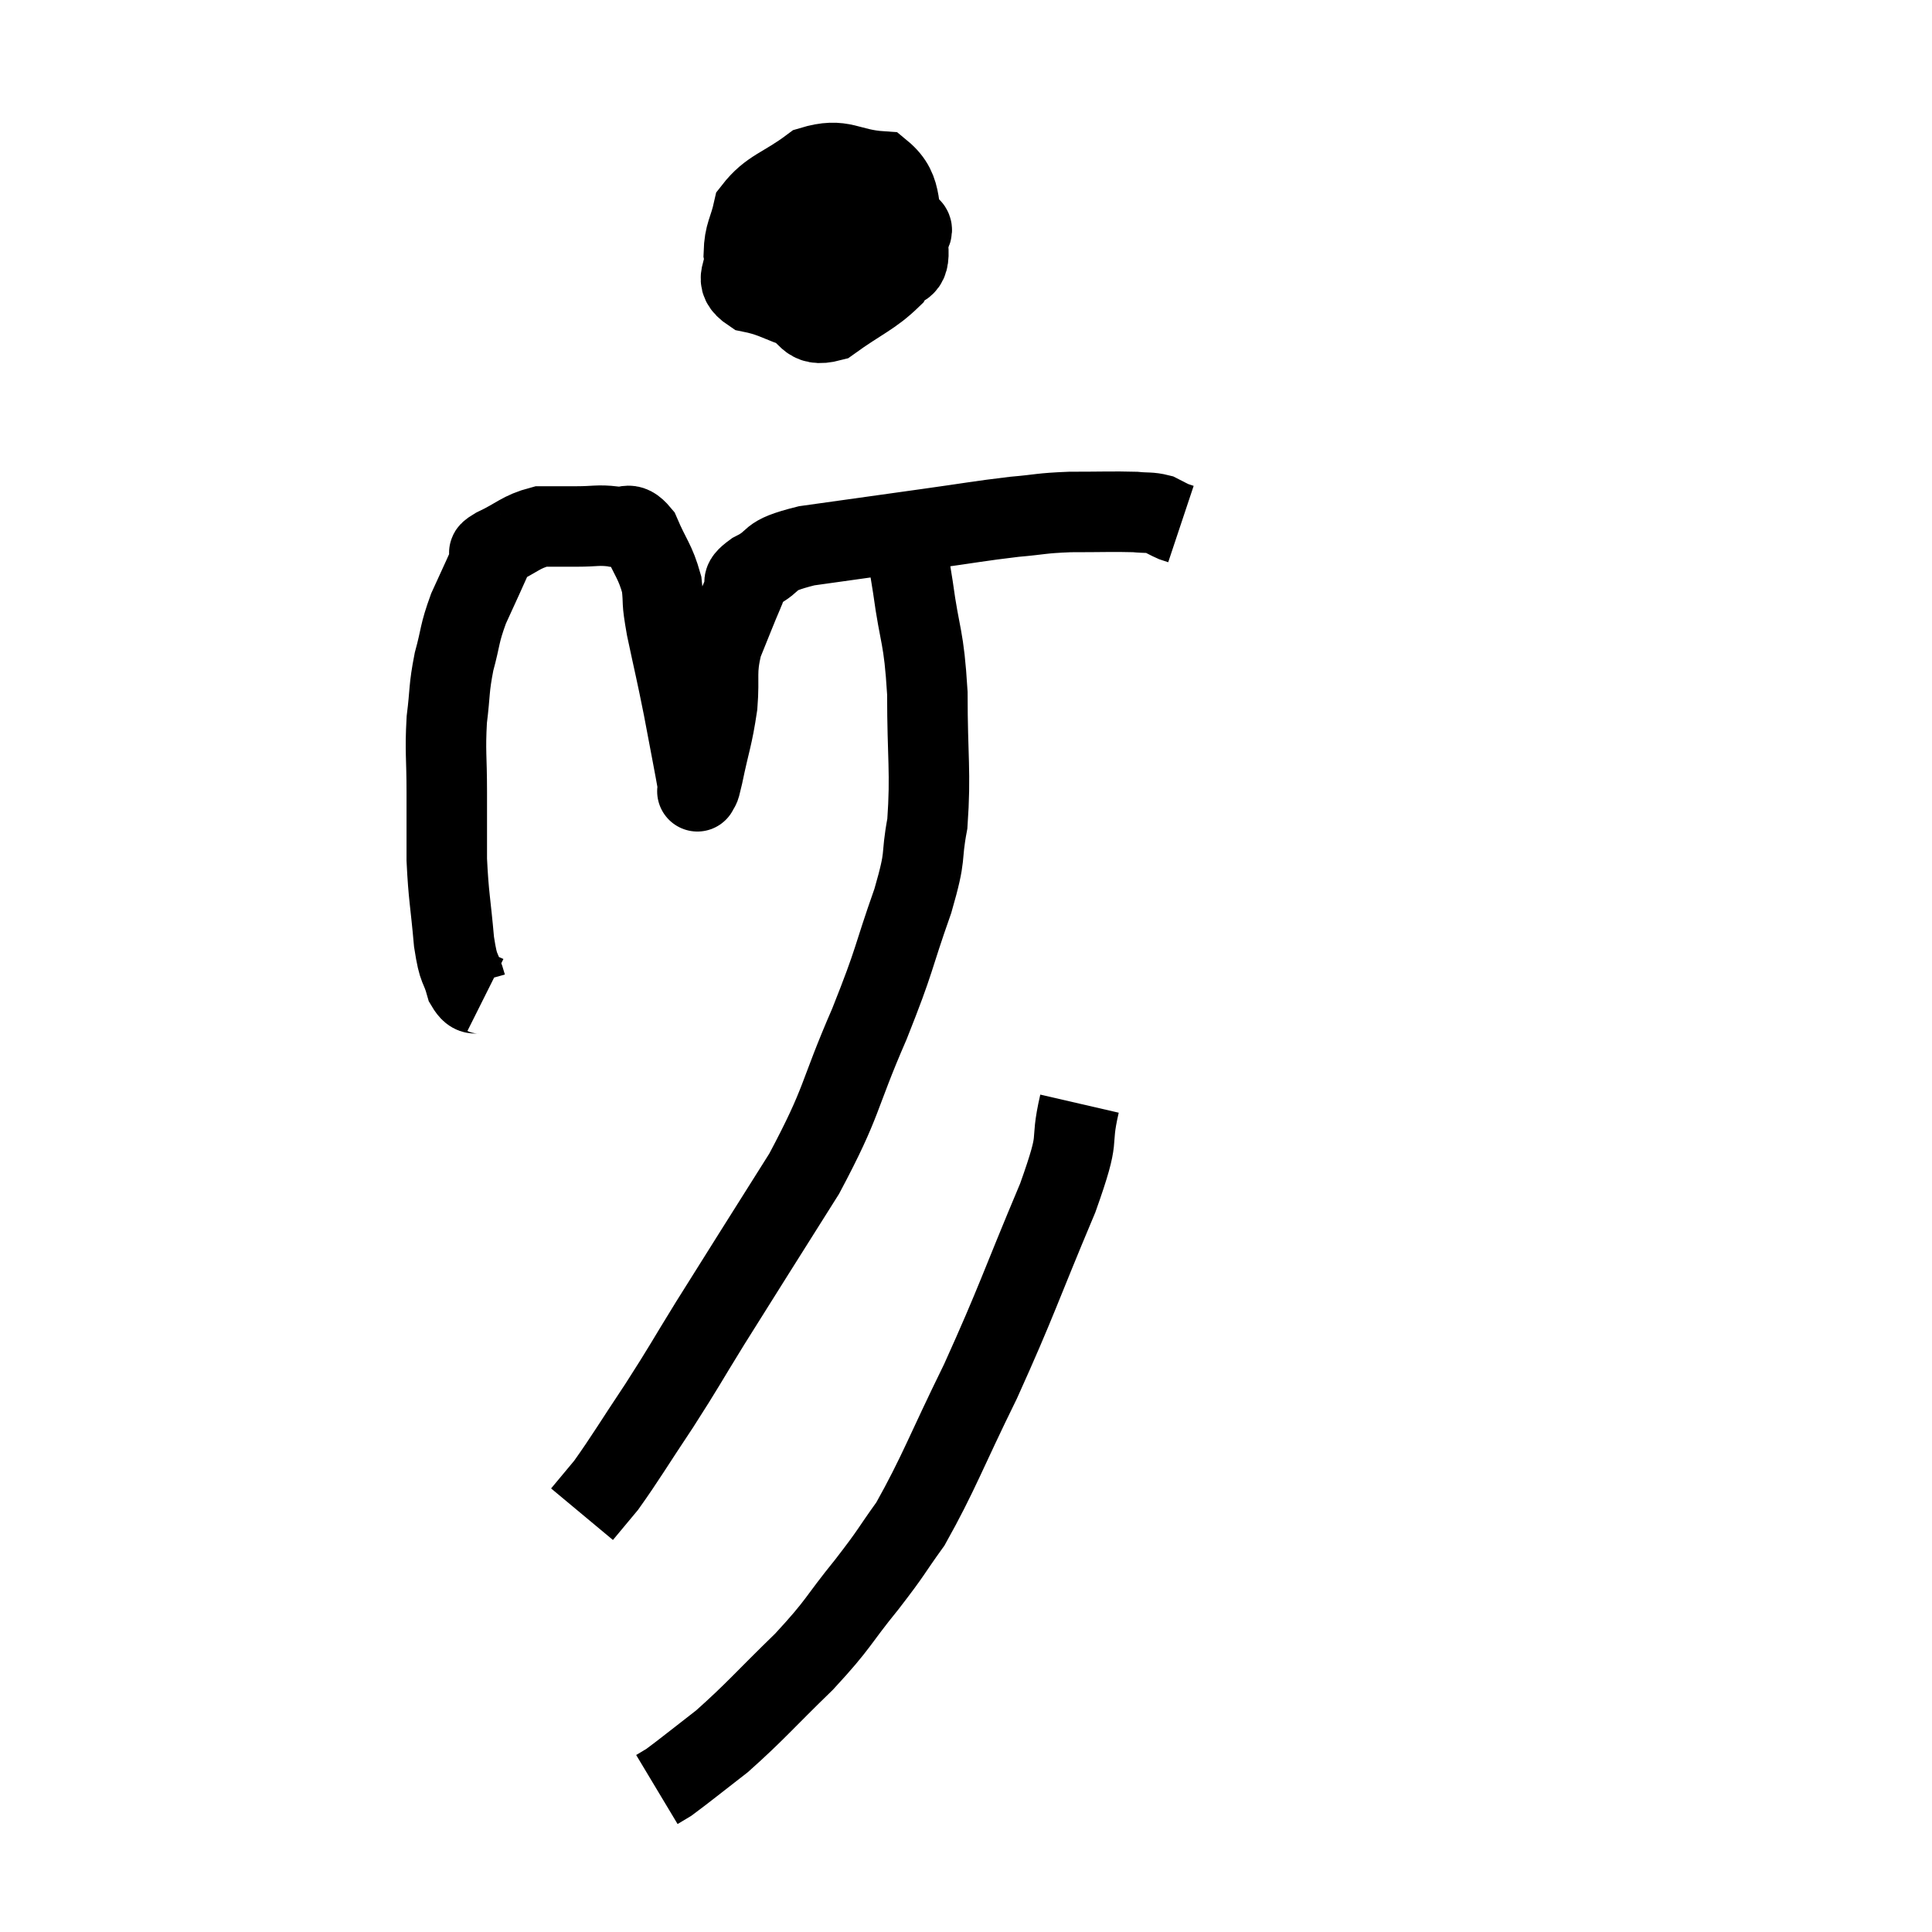 <svg width="48" height="48" viewBox="0 0 48 48" xmlns="http://www.w3.org/2000/svg"><path d="M 12.06 24.72 C 11.82 24.6, 11.775 24.81, 11.58 24.48 C 11.43 23.94, 11.4 24.18, 11.28 23.4 C 11.19 22.38, 11.145 22.29, 11.1 21.36 C 11.1 20.52, 11.1 20.55, 11.1 19.68 C 11.1 18.78, 11.055 18.69, 11.1 17.88 C 11.19 17.16, 11.145 17.13, 11.28 16.44 C 11.46 15.78, 11.4 15.78, 11.64 15.12 C 11.94 14.46, 12.075 14.175, 12.24 13.8 C 12.27 13.71, 12 13.8, 12.3 13.62 C 12.87 13.35, 12.93 13.215, 13.44 13.08 C 13.89 13.08, 13.89 13.08, 14.34 13.08 C 14.79 13.08, 14.85 13.035, 15.24 13.08 C 15.57 13.17, 15.6 12.9, 15.9 13.26 C 16.17 13.89, 16.275 13.935, 16.44 14.52 C 16.5 15.06, 16.425 14.835, 16.56 15.6 C 16.77 16.59, 16.785 16.605, 16.98 17.58 C 17.16 18.54, 17.25 18.99, 17.34 19.5 C 17.34 19.56, 17.34 19.59, 17.34 19.62 C 17.34 19.62, 17.31 19.71, 17.34 19.62 C 17.4 19.44, 17.34 19.785, 17.46 19.26 C 17.64 18.39, 17.7 18.33, 17.82 17.52 C 17.88 16.77, 17.775 16.725, 17.94 16.02 C 18.21 15.36, 18.285 15.15, 18.48 14.7 C 18.6 14.46, 18.33 14.505, 18.72 14.22 C 19.38 13.89, 18.96 13.83, 20.04 13.56 C 21.54 13.35, 21.75 13.32, 23.04 13.14 C 24.12 12.99, 24.315 12.945, 25.2 12.84 C 25.89 12.78, 25.83 12.75, 26.58 12.72 C 27.39 12.72, 27.645 12.705, 28.2 12.72 C 28.5 12.75, 28.56 12.72, 28.8 12.78 C 28.98 12.87, 29.025 12.9, 29.16 12.96 L 29.34 13.02" fill="none" stroke="black" stroke-width="2"></path><path d="M 20.04 5.58 C 19.83 5.91, 19.725 5.745, 19.62 6.24 C 19.62 6.9, 19.365 7.125, 19.62 7.56 C 20.13 7.77, 20.01 8.145, 20.64 7.98 C 21.39 7.44, 21.66 7.365, 22.14 6.9 C 22.35 6.51, 22.62 6.78, 22.56 6.12 C 22.23 5.19, 22.5 4.755, 21.9 4.26 C 21.03 4.2, 20.955 3.9, 20.16 4.14 C 19.44 4.68, 19.14 4.68, 18.72 5.22 C 18.6 5.76, 18.495 5.79, 18.48 6.3 C 18.57 6.78, 18.165 6.93, 18.66 7.26 C 19.56 7.44, 19.59 7.77, 20.46 7.62 C 21.3 7.14, 21.63 7.035, 22.14 6.66 C 22.32 6.39, 22.44 6.39, 22.5 6.12 C 22.44 5.85, 22.95 5.67, 22.38 5.58 C 21.3 5.67, 20.835 5.67, 20.22 5.76 C 20.07 5.85, 19.995 5.895, 19.92 5.94 L 19.92 5.94" fill="none" stroke="black" stroke-width="2"></path><path d="M 22.38 13.02 C 22.53 13.8, 22.515 13.53, 22.68 14.58 C 22.86 15.9, 22.95 15.75, 23.04 17.22 C 23.04 18.84, 23.13 19.17, 23.04 20.46 C 22.86 21.42, 23.04 21.135, 22.68 22.38 C 22.14 23.91, 22.275 23.745, 21.6 25.44 C 20.79 27.3, 20.97 27.3, 19.98 29.16 C 18.81 31.02, 18.54 31.44, 17.64 32.88 C 17.01 33.9, 17.025 33.915, 16.38 34.92 C 15.72 35.91, 15.54 36.225, 15.06 36.9 C 14.76 37.26, 14.61 37.44, 14.46 37.62 L 14.46 37.62" fill="none" stroke="black" stroke-width="2"></path><path d="M 26.82 27.42 C 26.55 28.59, 26.895 28.035, 26.28 29.76 C 25.32 32.04, 25.275 32.295, 24.36 34.32 C 23.49 36.09, 23.325 36.6, 22.62 37.86 C 22.08 38.61, 22.2 38.505, 21.54 39.36 C 20.76 40.32, 20.88 40.305, 19.98 41.28 C 18.96 42.27, 18.78 42.51, 17.94 43.26 C 17.28 43.77, 17.025 43.98, 16.62 44.28 L 16.32 44.46" fill="none" stroke="black" stroke-width="2"></path></svg>